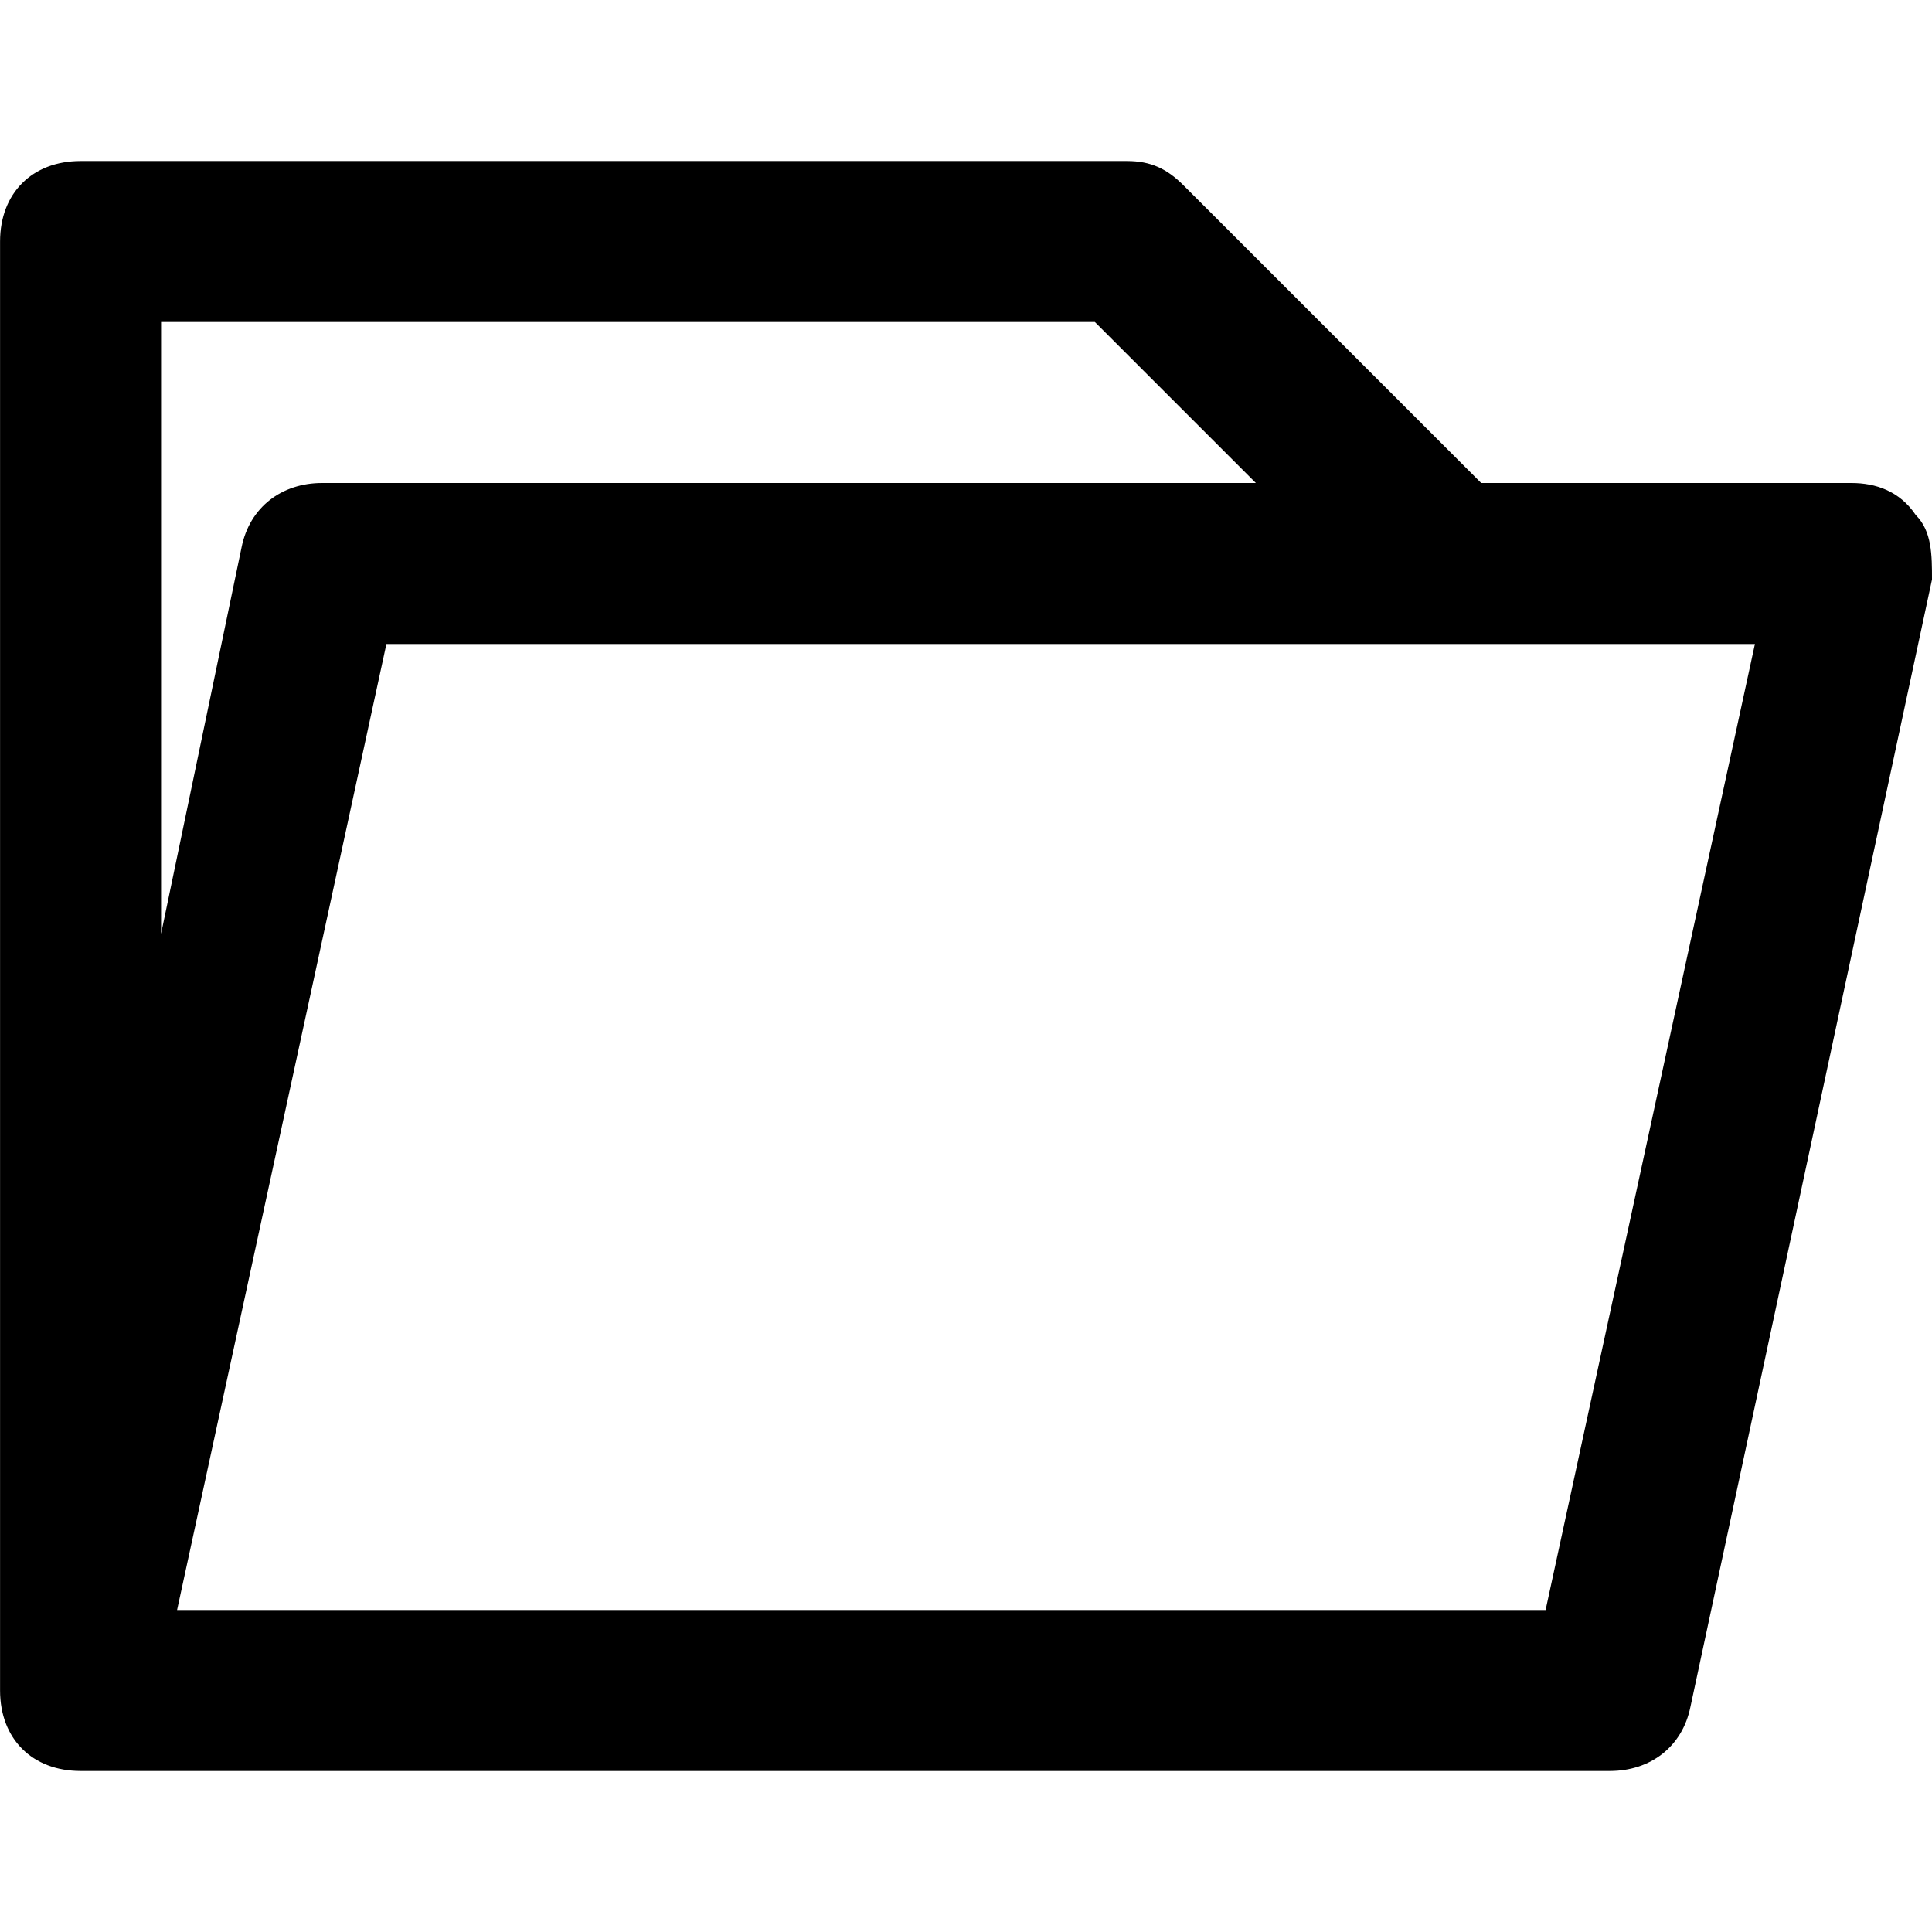 <?xml version="1.0" standalone="no"?><!DOCTYPE svg PUBLIC "-//W3C//DTD SVG 1.1//EN" "http://www.w3.org/Graphics/SVG/1.1/DTD/svg11.dtd"><svg t="1690571487648" class="icon" viewBox="0 0 1024 1024" version="1.1" xmlns="http://www.w3.org/2000/svg" p-id="2424" xmlns:xlink="http://www.w3.org/1999/xlink" width="200" height="200"><path d="M1015.456 273.056c-8.544-12.8-21.344-17.056-34.144-17.056h-196.256L627.2 98.144c-8.544-8.544-17.056-12.8-29.856-12.8H42.688C17.088 85.344 0.032 102.4 0.032 128v768c0 25.6 17.056 42.656 42.656 42.656h810.656c21.344 0 38.4-12.8 42.656-34.144l128-597.344c0-12.8 0-25.6-8.544-34.144z m-930.112-102.4h494.944L665.632 256H170.688c-21.344 0-38.4 12.8-42.656 34.144l-42.656 204.8V170.688zM819.2 853.344H93.856l110.944-512h725.344l-110.944 512z" p-id="2425"></path></svg>